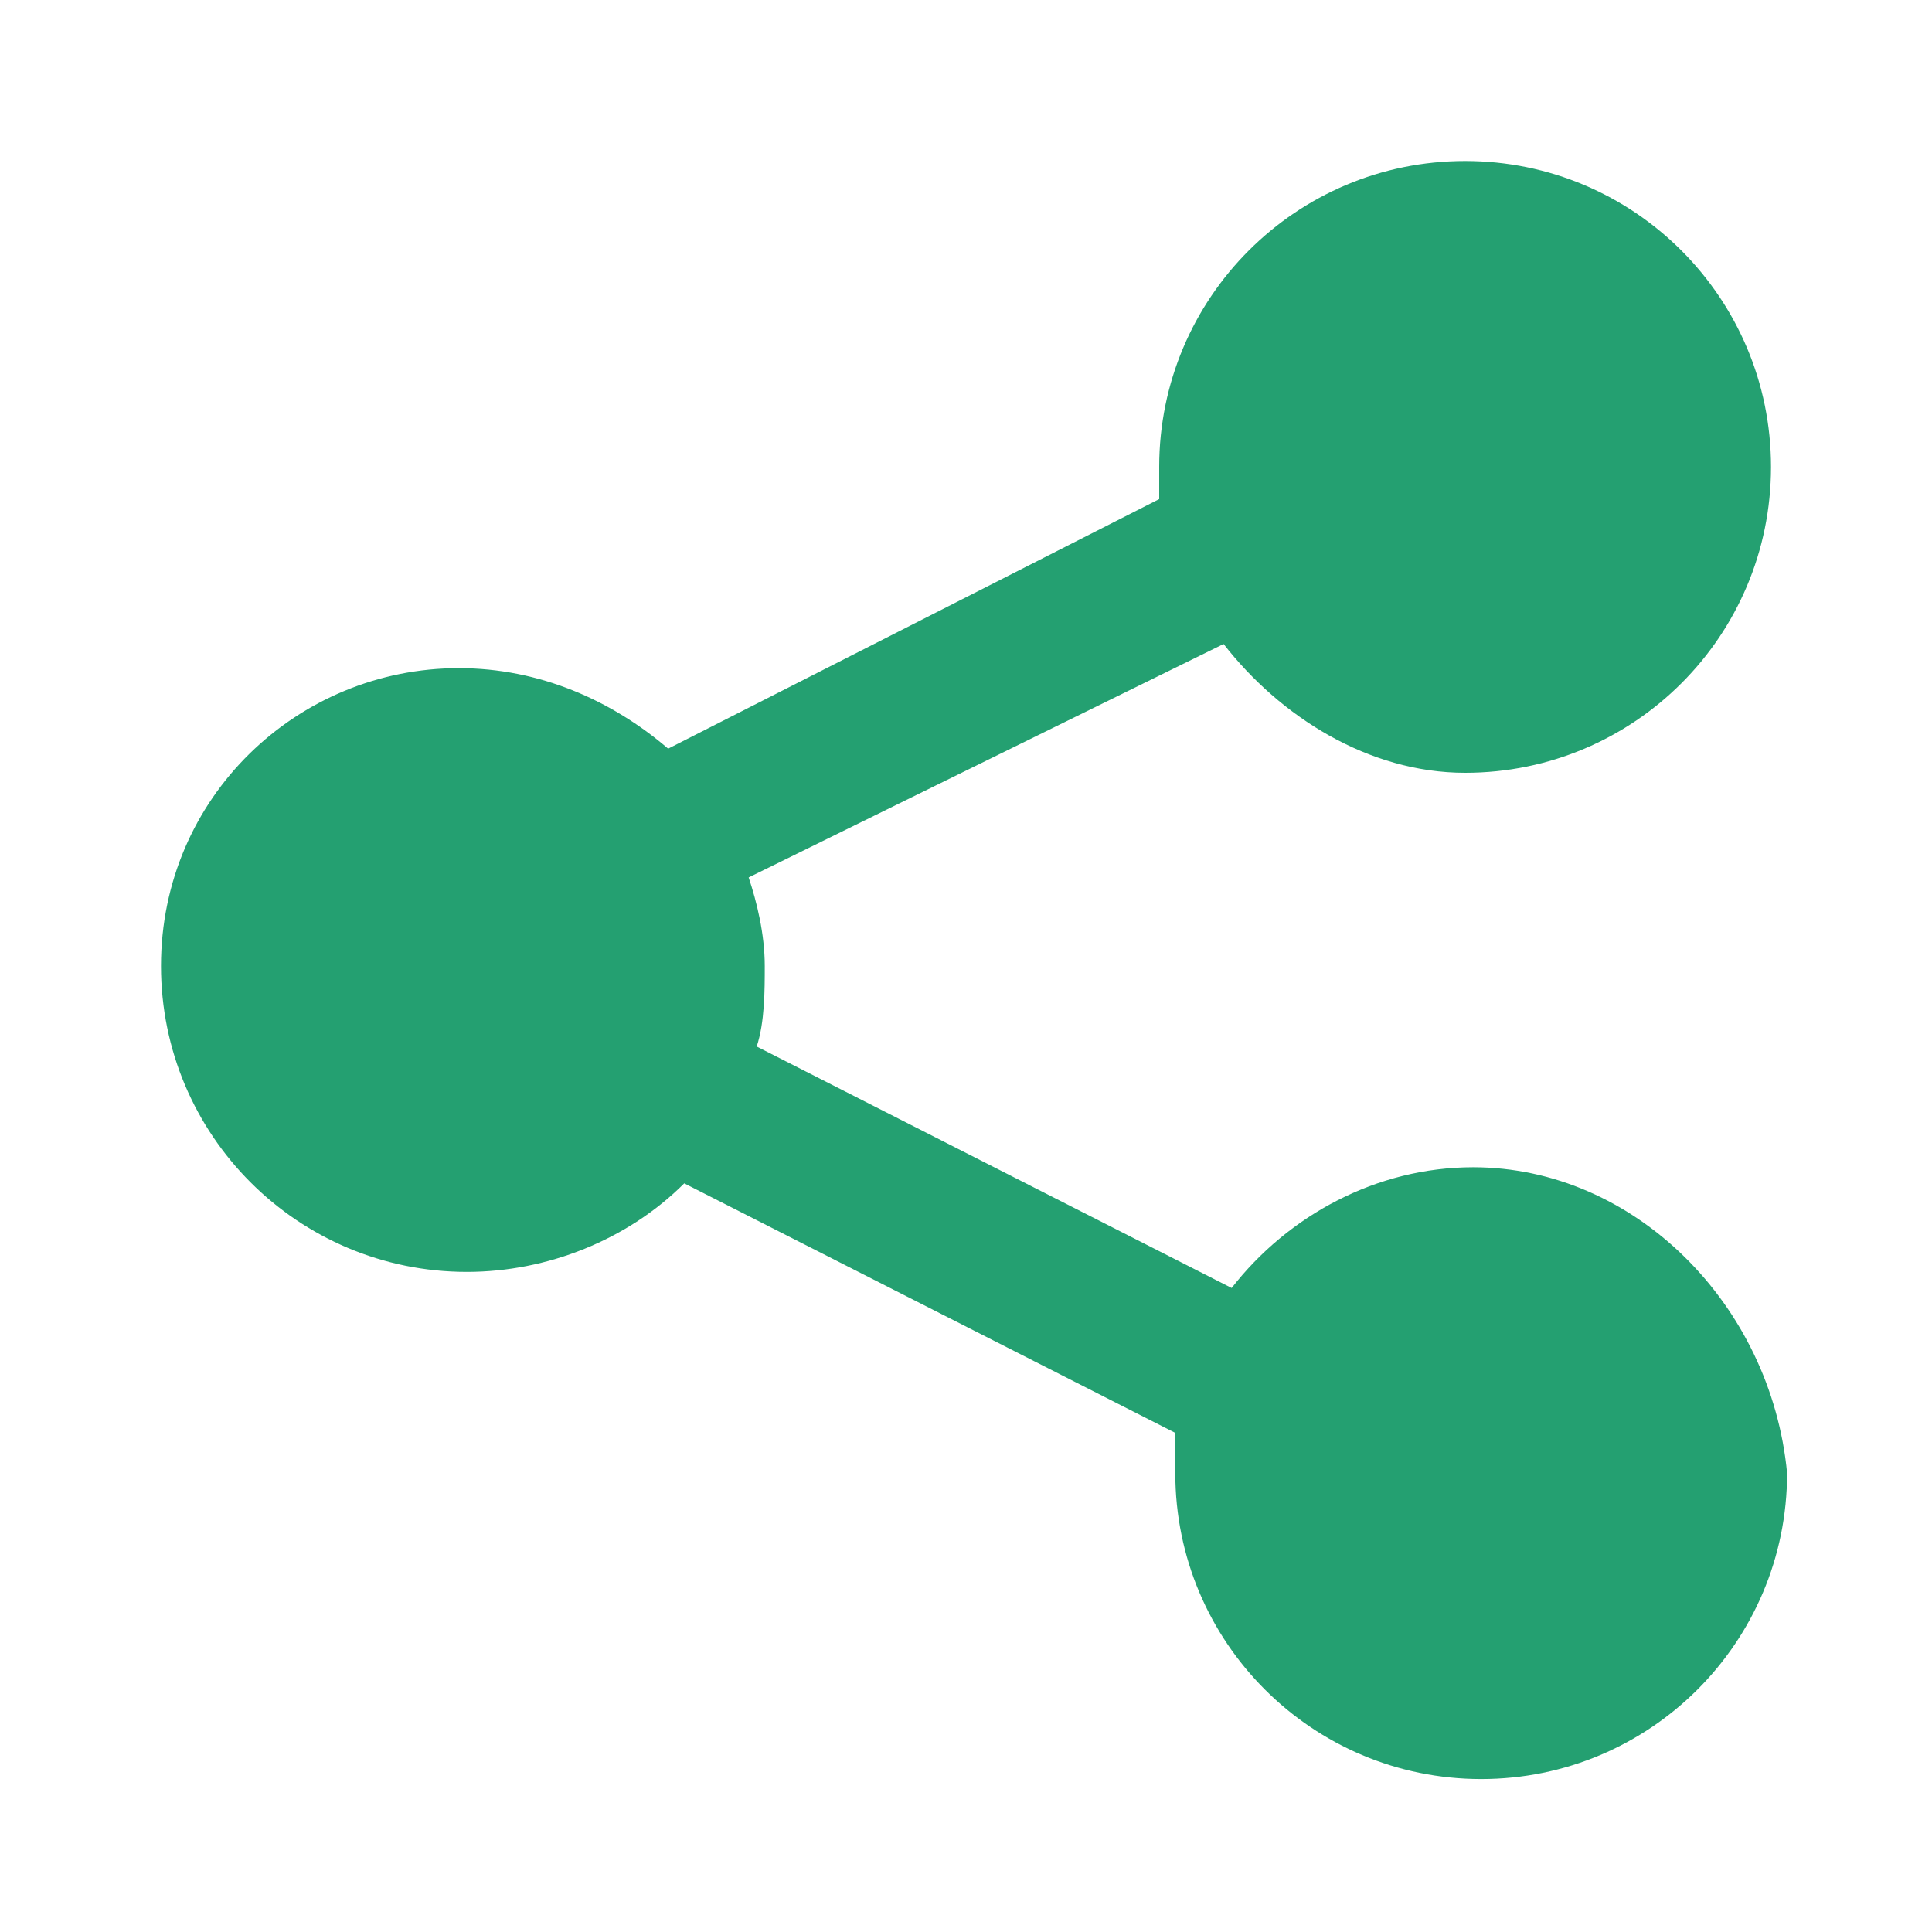 <?xml version="1.0" standalone="no"?><!DOCTYPE svg PUBLIC "-//W3C//DTD SVG 1.1//EN" "http://www.w3.org/Graphics/SVG/1.1/DTD/svg11.dtd"><svg t="1536820502422" class="icon" style="" viewBox="0 0 1024 1024" version="1.1" xmlns="http://www.w3.org/2000/svg" p-id="4342" xmlns:xlink="http://www.w3.org/1999/xlink" width="300" height="300"><defs><style type="text/css"></style></defs><path d="M776.533 618.667h4.267zM780.8 618.667c-51.2 0-98.133 25.6-128 64l-251.733-128c4.267-12.8 4.267-29.867 4.267-42.667 0-17.067-4.267-34.133-8.533-46.933L648.533 341.333c29.867 38.4 76.8 68.267 128 68.267 89.6 0 162.133-72.533 162.133-162.133S866.133 85.333 776.533 85.333s-162.133 72.533-162.133 162.133v17.067L354.133 396.8c-29.867-25.6-68.267-42.667-110.933-42.667C157.867 354.133 85.333 422.4 85.333 512s72.533 162.133 162.133 162.133c42.667 0 85.333-17.067 115.2-46.933l260.267 132.267v21.333c0 89.6 72.533 162.133 162.133 162.133 89.6 0 162.133-72.533 162.133-162.133-8.533-89.6-81.067-162.133-166.4-162.133z" p-id="4343" fill="#24a071"></path></svg>